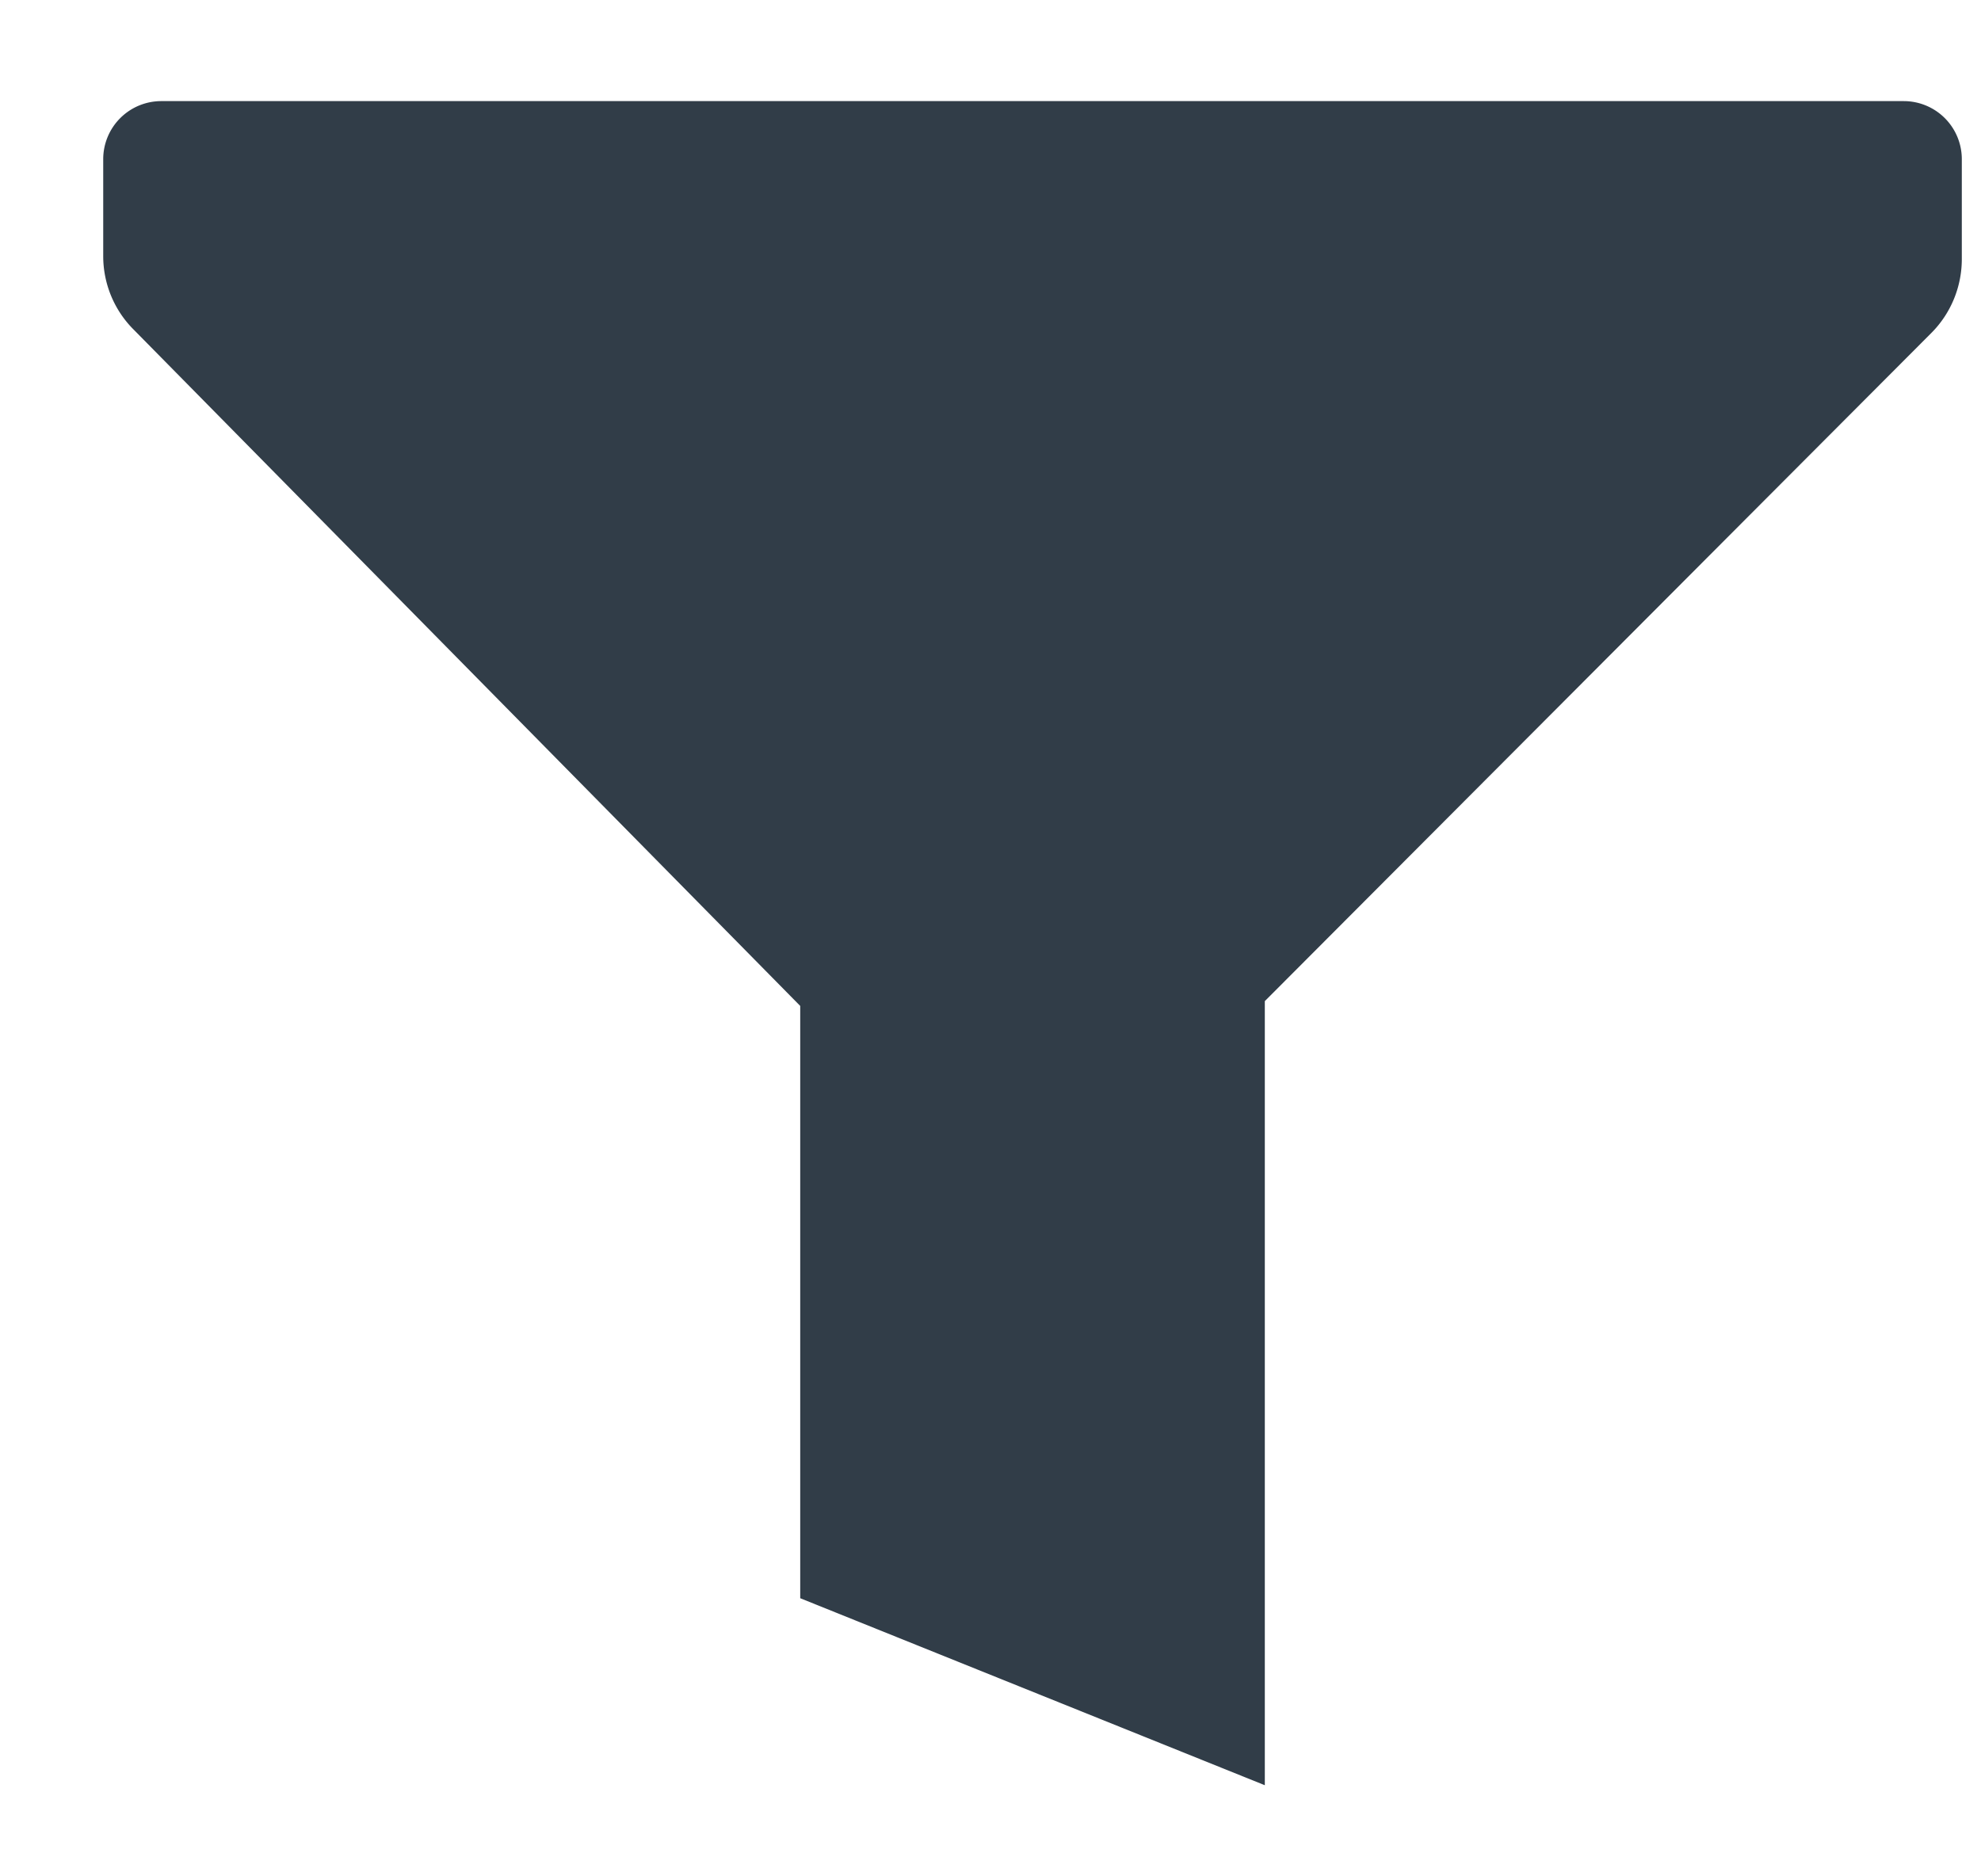<svg xmlns="http://www.w3.org/2000/svg" width="19" height="18" viewBox="0 0 19 18">
    <path fill="#313D48" fill-rule="evenodd" d="M12.131 17.125V9.604l6.39-6.407c.192-.191.298-.452.295-.724v-.947A.557.557 0 0 0 18.26.97H1.547a.557.557 0 0 0-.557.557v.93c0 .266.106.521.295.708l6.39 6.485v5.682l4.456 1.794z"/>
</svg>
